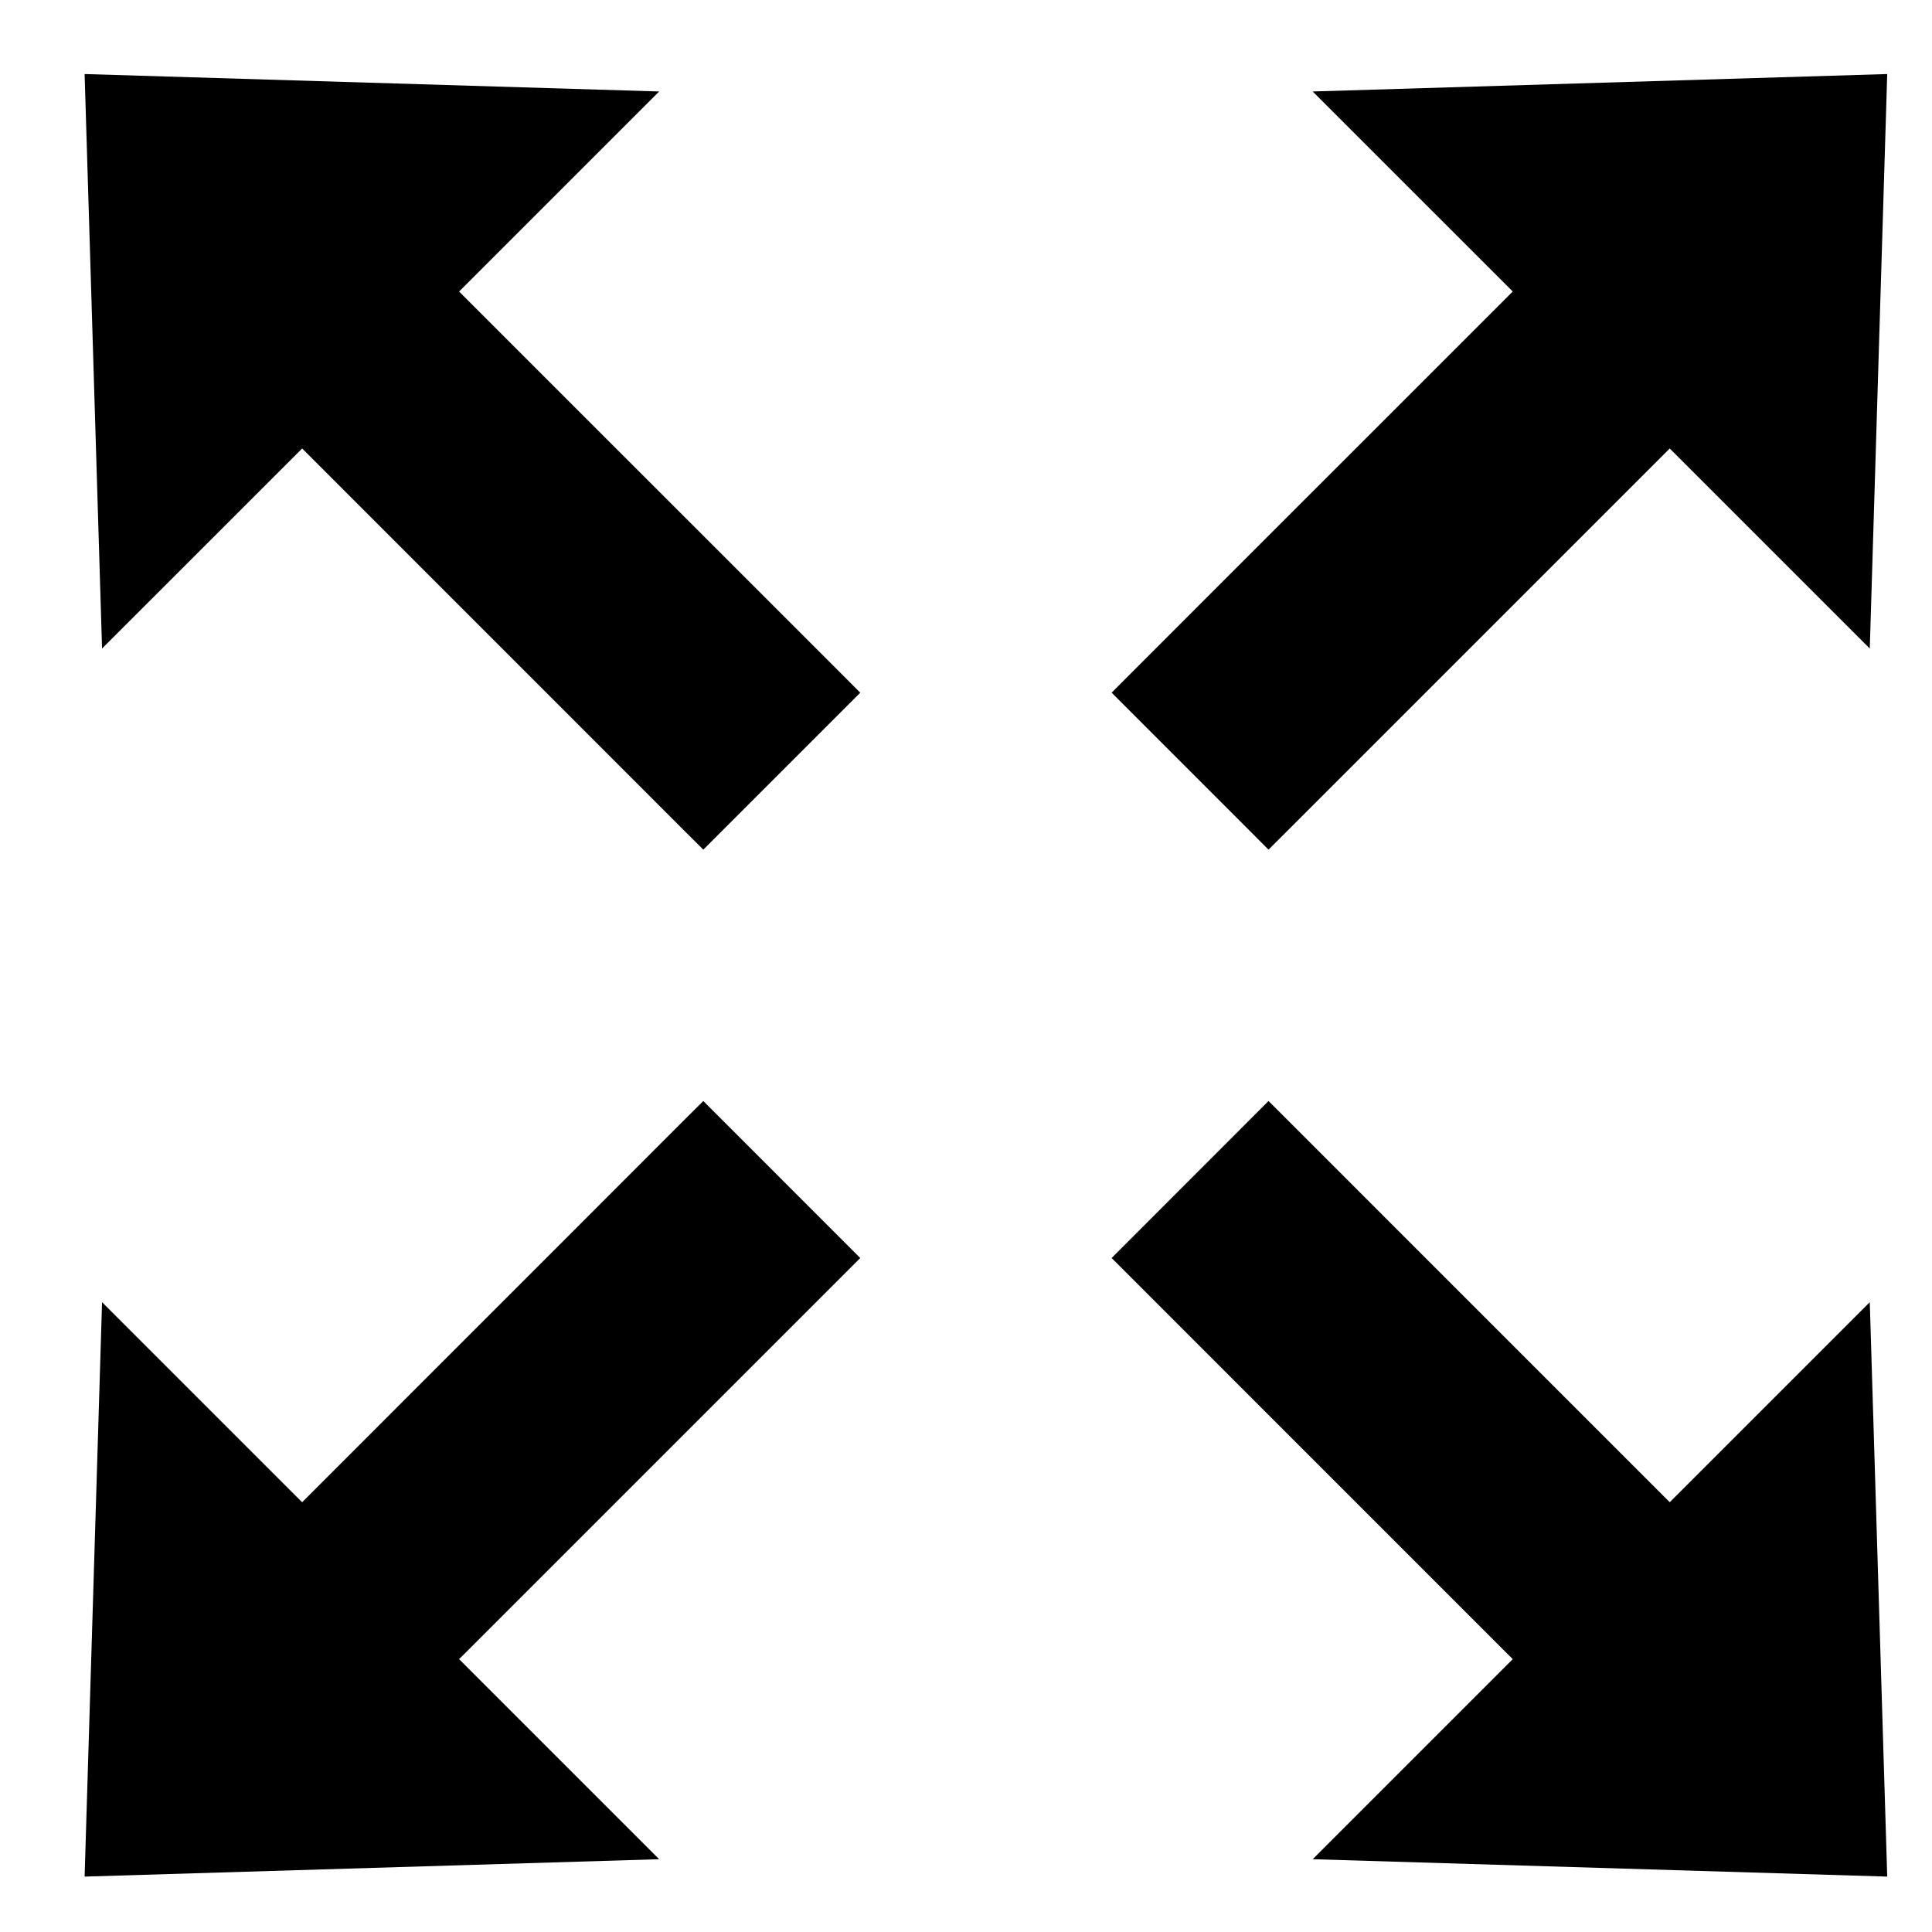 <?xml version="1.0" ?>
<svg viewBox="0 0 34 34" xmlns="http://www.w3.org/2000/svg">
    <g>
        <polygon points="22.658,14.619 24.868,12.409 27.078,10.199 29.288,7.989 29.385,7.893 32.905,11.413 33.212,1.303
            23.101,1.61 26.622,5.13 26.525,5.227 24.315,7.437 22.105,9.646 19.896,11.856 19.563,12.19 22.324,14.952  "/>
        <polygon points="12.596,9.646 10.386,7.437 8.176,5.227 8.08,5.13 11.6,1.61 1.489,1.303 1.796,11.413 5.317,7.893
            5.414,7.989 7.623,10.199 9.833,12.409 12.042,14.619 12.377,14.952 15.139,12.19 14.806,11.856  "/>
        <polygon points="29.385,26.436 29.288,26.34 27.078,24.13 24.868,21.92 22.658,19.709 22.324,19.376 19.563,22.139
            19.896,22.472 22.105,24.682 24.315,26.892 26.525,29.102 26.622,29.198 23.101,32.719 33.212,33.025 32.905,22.916  "/>
        <polygon points="12.042,19.709 9.833,21.92 7.623,24.13 5.414,26.34 5.317,26.437 1.796,22.916 1.489,33.025
            11.6,32.719 8.079,29.198 8.176,29.102 10.386,26.892 12.596,24.682 14.806,22.472 15.139,22.139 12.377,19.376  "/>
    </g>
</svg>
